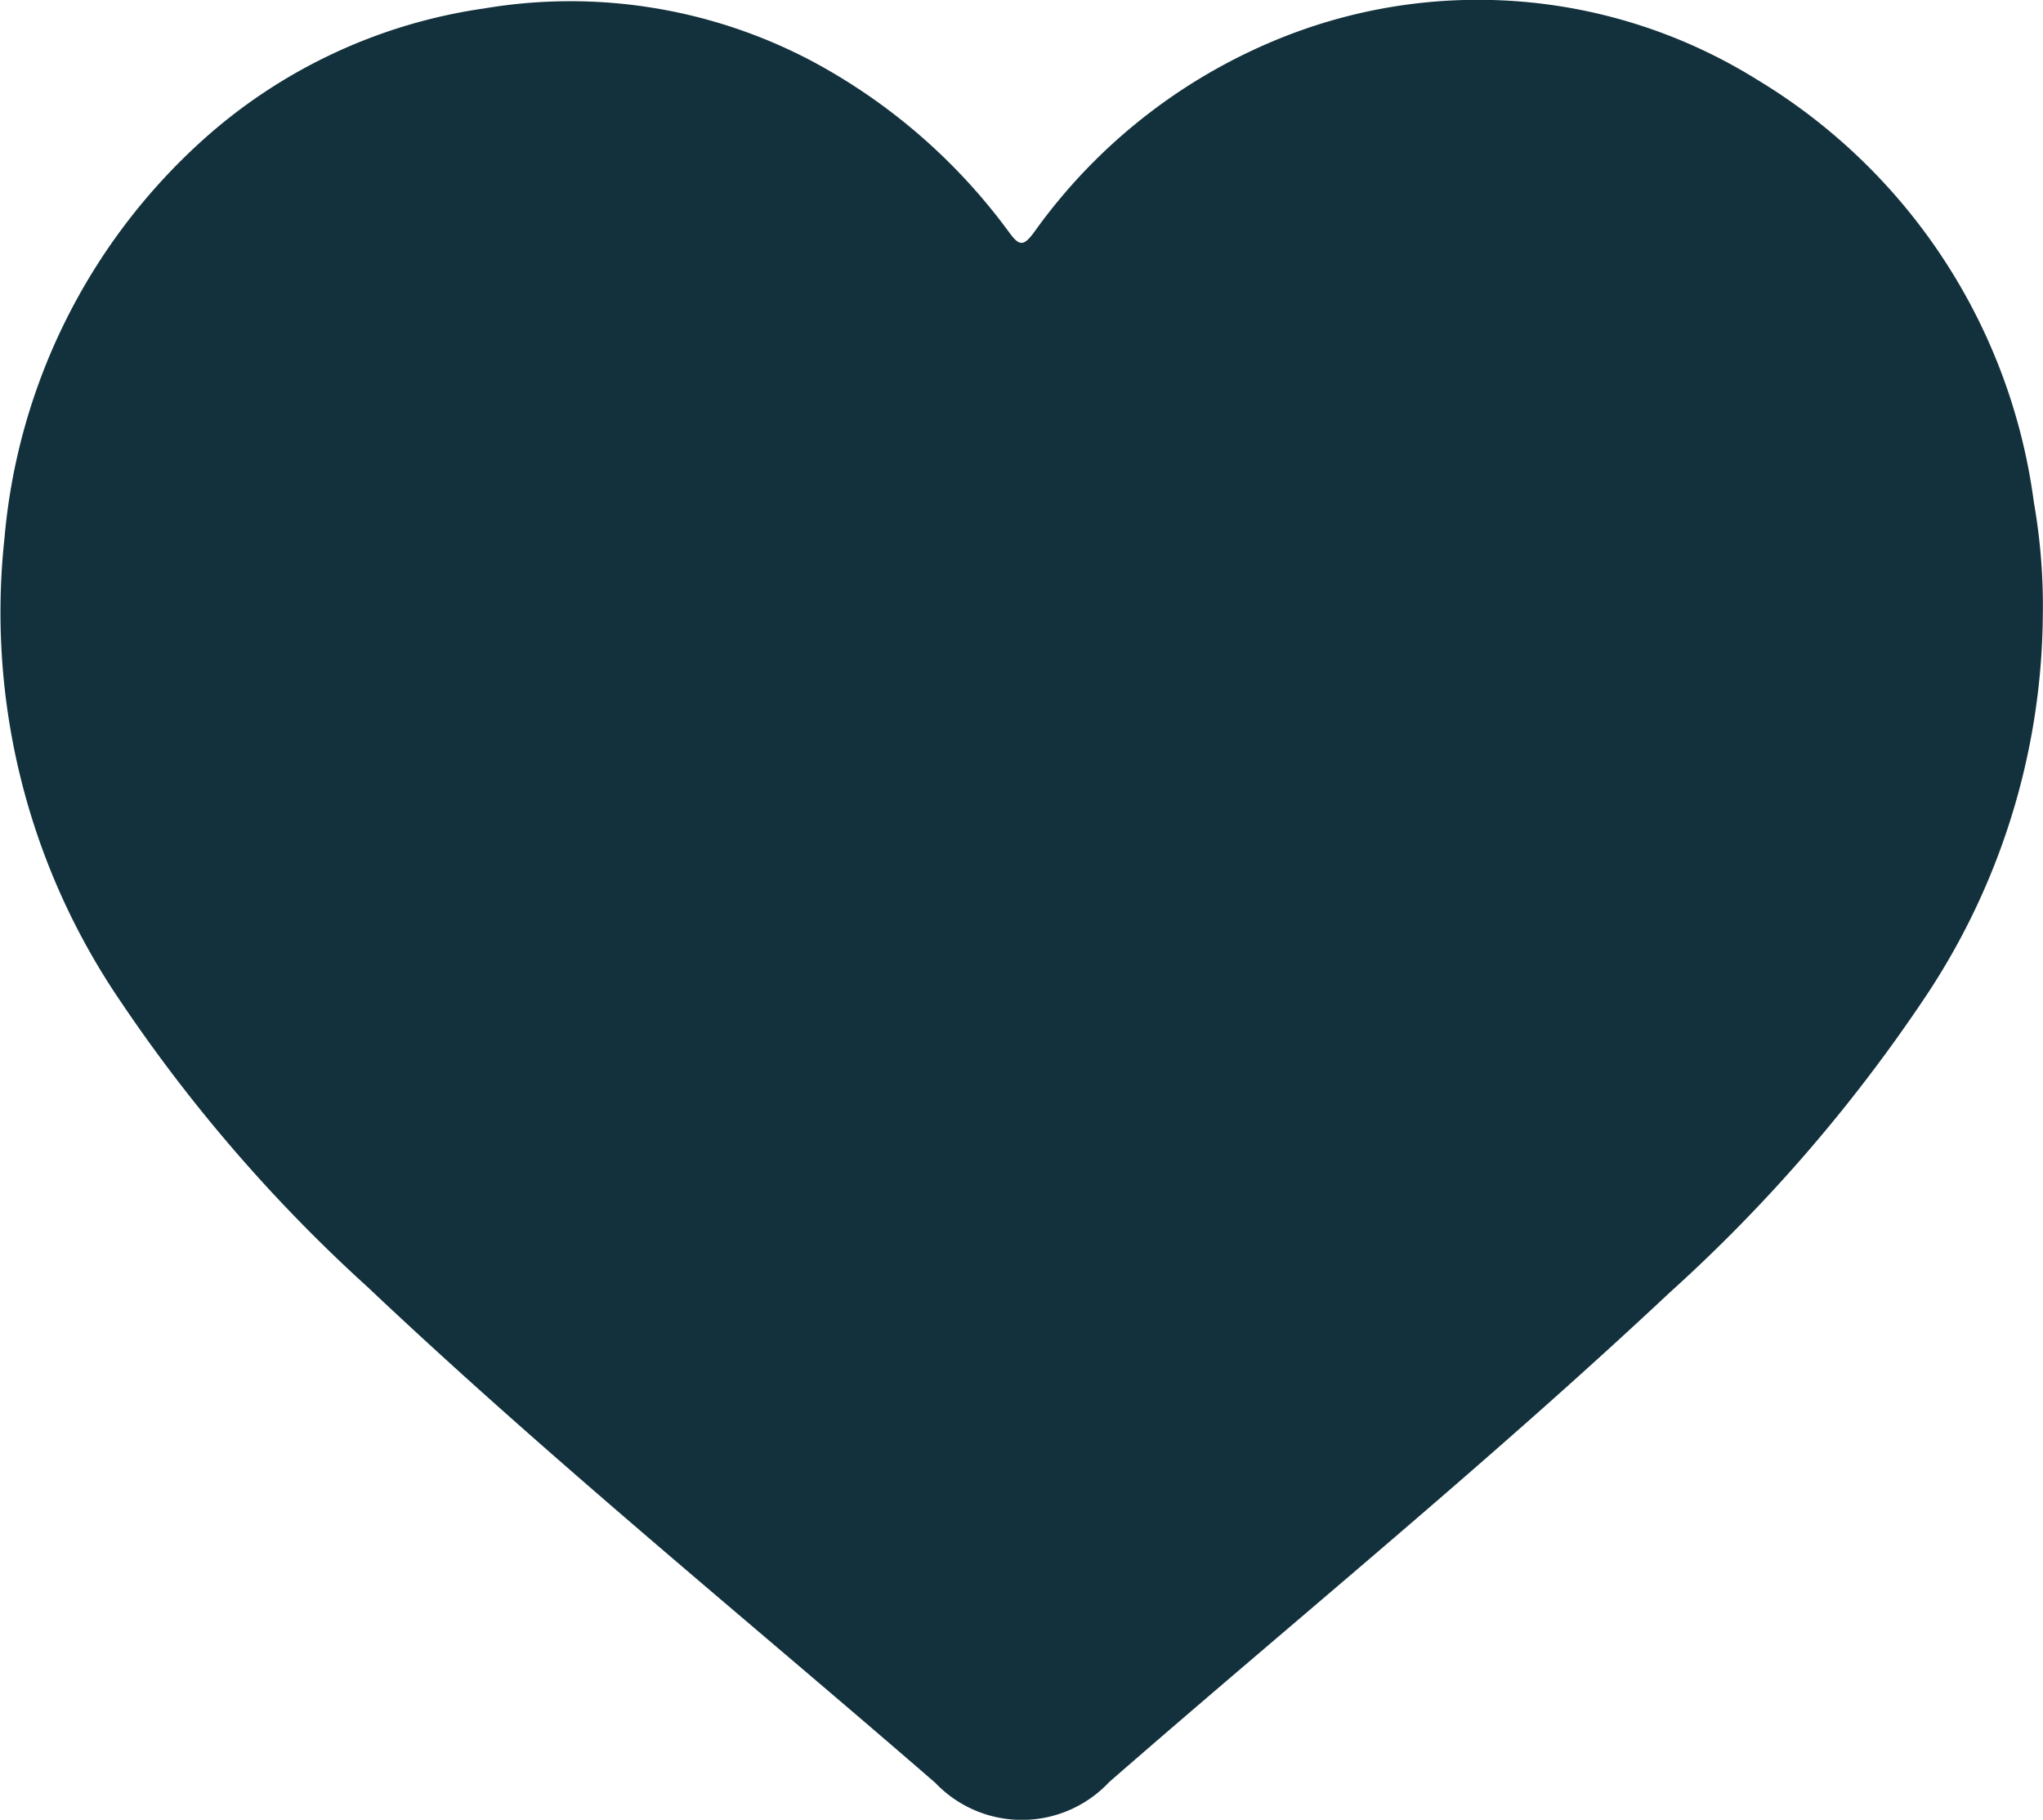 <svg id="Group_3559" data-name="Group 3559" xmlns="http://www.w3.org/2000/svg" xmlns:xlink="http://www.w3.org/1999/xlink" width="11.391" height="10.146" viewBox="0 0 11.391 10.146">
  <defs>
    <clipPath id="clip-path">
      <rect id="Rectangle_4501" data-name="Rectangle 4501" width="11.391" height="10.146" fill="#13313c"/>
    </clipPath>
  </defs>
  <g id="Group_3417" data-name="Group 3417" clip-path="url(#clip-path)">
    <path id="Path_4387" data-name="Path 4387" d="M11.39,3.435a3.886,3.886,0,0,1-.671,2.147,8.811,8.811,0,0,1-1.41,1.625C8.3,8.153,7.227,9.027,6.185,9.935a.667.667,0,0,1-.97.005c-1.059-.918-2.145-1.8-3.166-2.765A8.708,8.708,0,0,1,.677,5.59,3.848,3.848,0,0,1,.025,3,3.382,3.382,0,0,1,1.128.783,2.976,2.976,0,0,1,2.7.047a2.883,2.883,0,0,1,1.82.29A3.276,3.276,0,0,1,5.63,1.3c.055.074.078.07.132,0A3.12,3.12,0,0,1,7.2.189,2.944,2.944,0,0,1,9.8.446,3.244,3.244,0,0,1,11.34,2.8a3.34,3.34,0,0,1,.05.635" transform="translate(0 0)" fill="#13313c"/>
  </g>
</svg>
